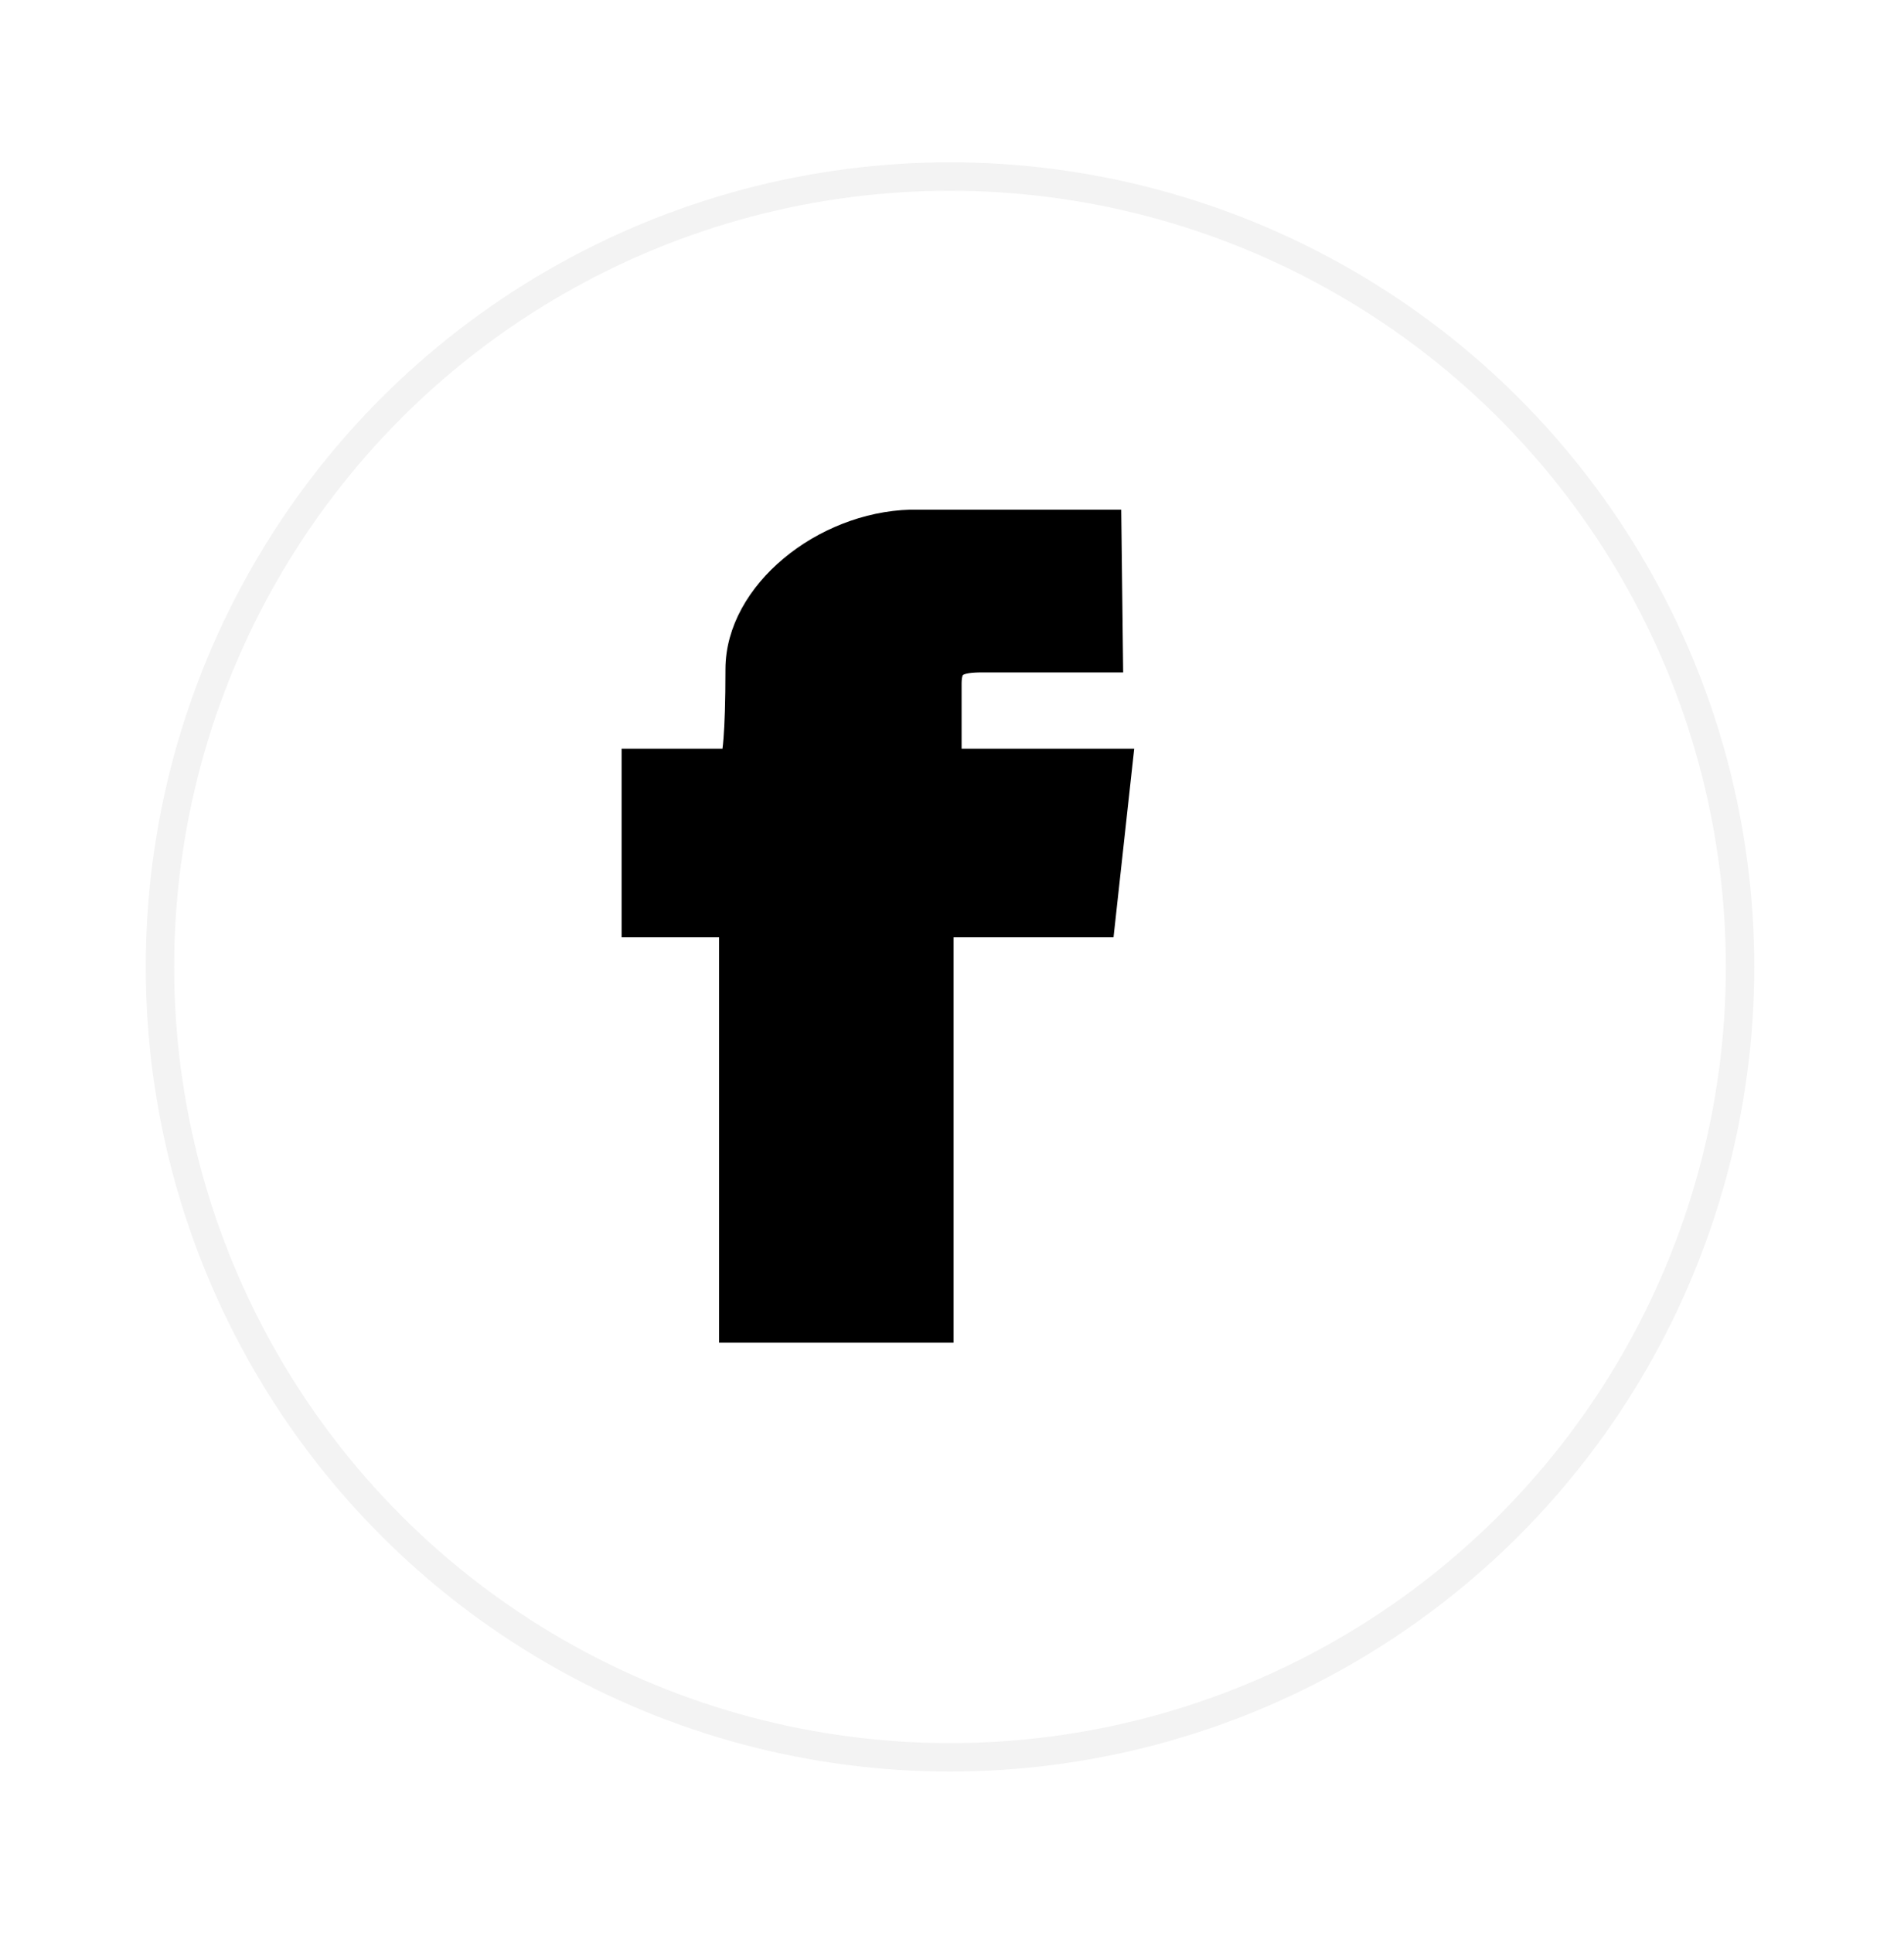 <svg width="67" height="68" viewBox="0 0 67 68" fill="none" xmlns="http://www.w3.org/2000/svg">
<g filter="url(#filter0_d_14_30)">
<circle cx="31.43" cy="32.011" r="28.301" fill="white"/>
<circle cx="31.43" cy="32.011" r="27.801" stroke="black" stroke-opacity="0.05"/>
</g>
<path d="M22.374 26.835H25.803C25.845 26.835 25.909 26.634 25.958 26.011C25.998 25.506 26.028 24.722 26.028 23.541C26.028 20.897 29.008 18.513 32.045 18.427H38.961L39.017 23.151H34.631C33.675 23.146 33.347 23.302 33.338 24.018V26.835H39.354L38.736 32.469H33.057V46.728H25.803V32.469H22.374V26.835Z" fill="black" stroke="black"/>
<defs>
<filter id="filter0_d_14_30" x="0.129" y="0.71" width="66.602" height="66.602" filterUnits="userSpaceOnUse" color-interpolation-filters="sRGB">
<feFlood flood-opacity="0" result="BackgroundImageFix"/>
<feColorMatrix in="SourceAlpha" type="matrix" values="0 0 0 0 0 0 0 0 0 0 0 0 0 0 0 0 0 0 127 0" result="hardAlpha"/>
<feOffset dx="2" dy="2"/>
<feGaussianBlur stdDeviation="2.5"/>
<feComposite in2="hardAlpha" operator="out"/>
<feColorMatrix type="matrix" values="0 0 0 0 0 0 0 0 0 0 0 0 0 0 0 0 0 0 0.15 0"/>
<feBlend mode="normal" in2="BackgroundImageFix" result="effect1_dropShadow_14_30"/>
<feBlend mode="normal" in="SourceGraphic" in2="effect1_dropShadow_14_30" result="shape"/>
</filter>
</defs>
</svg>
